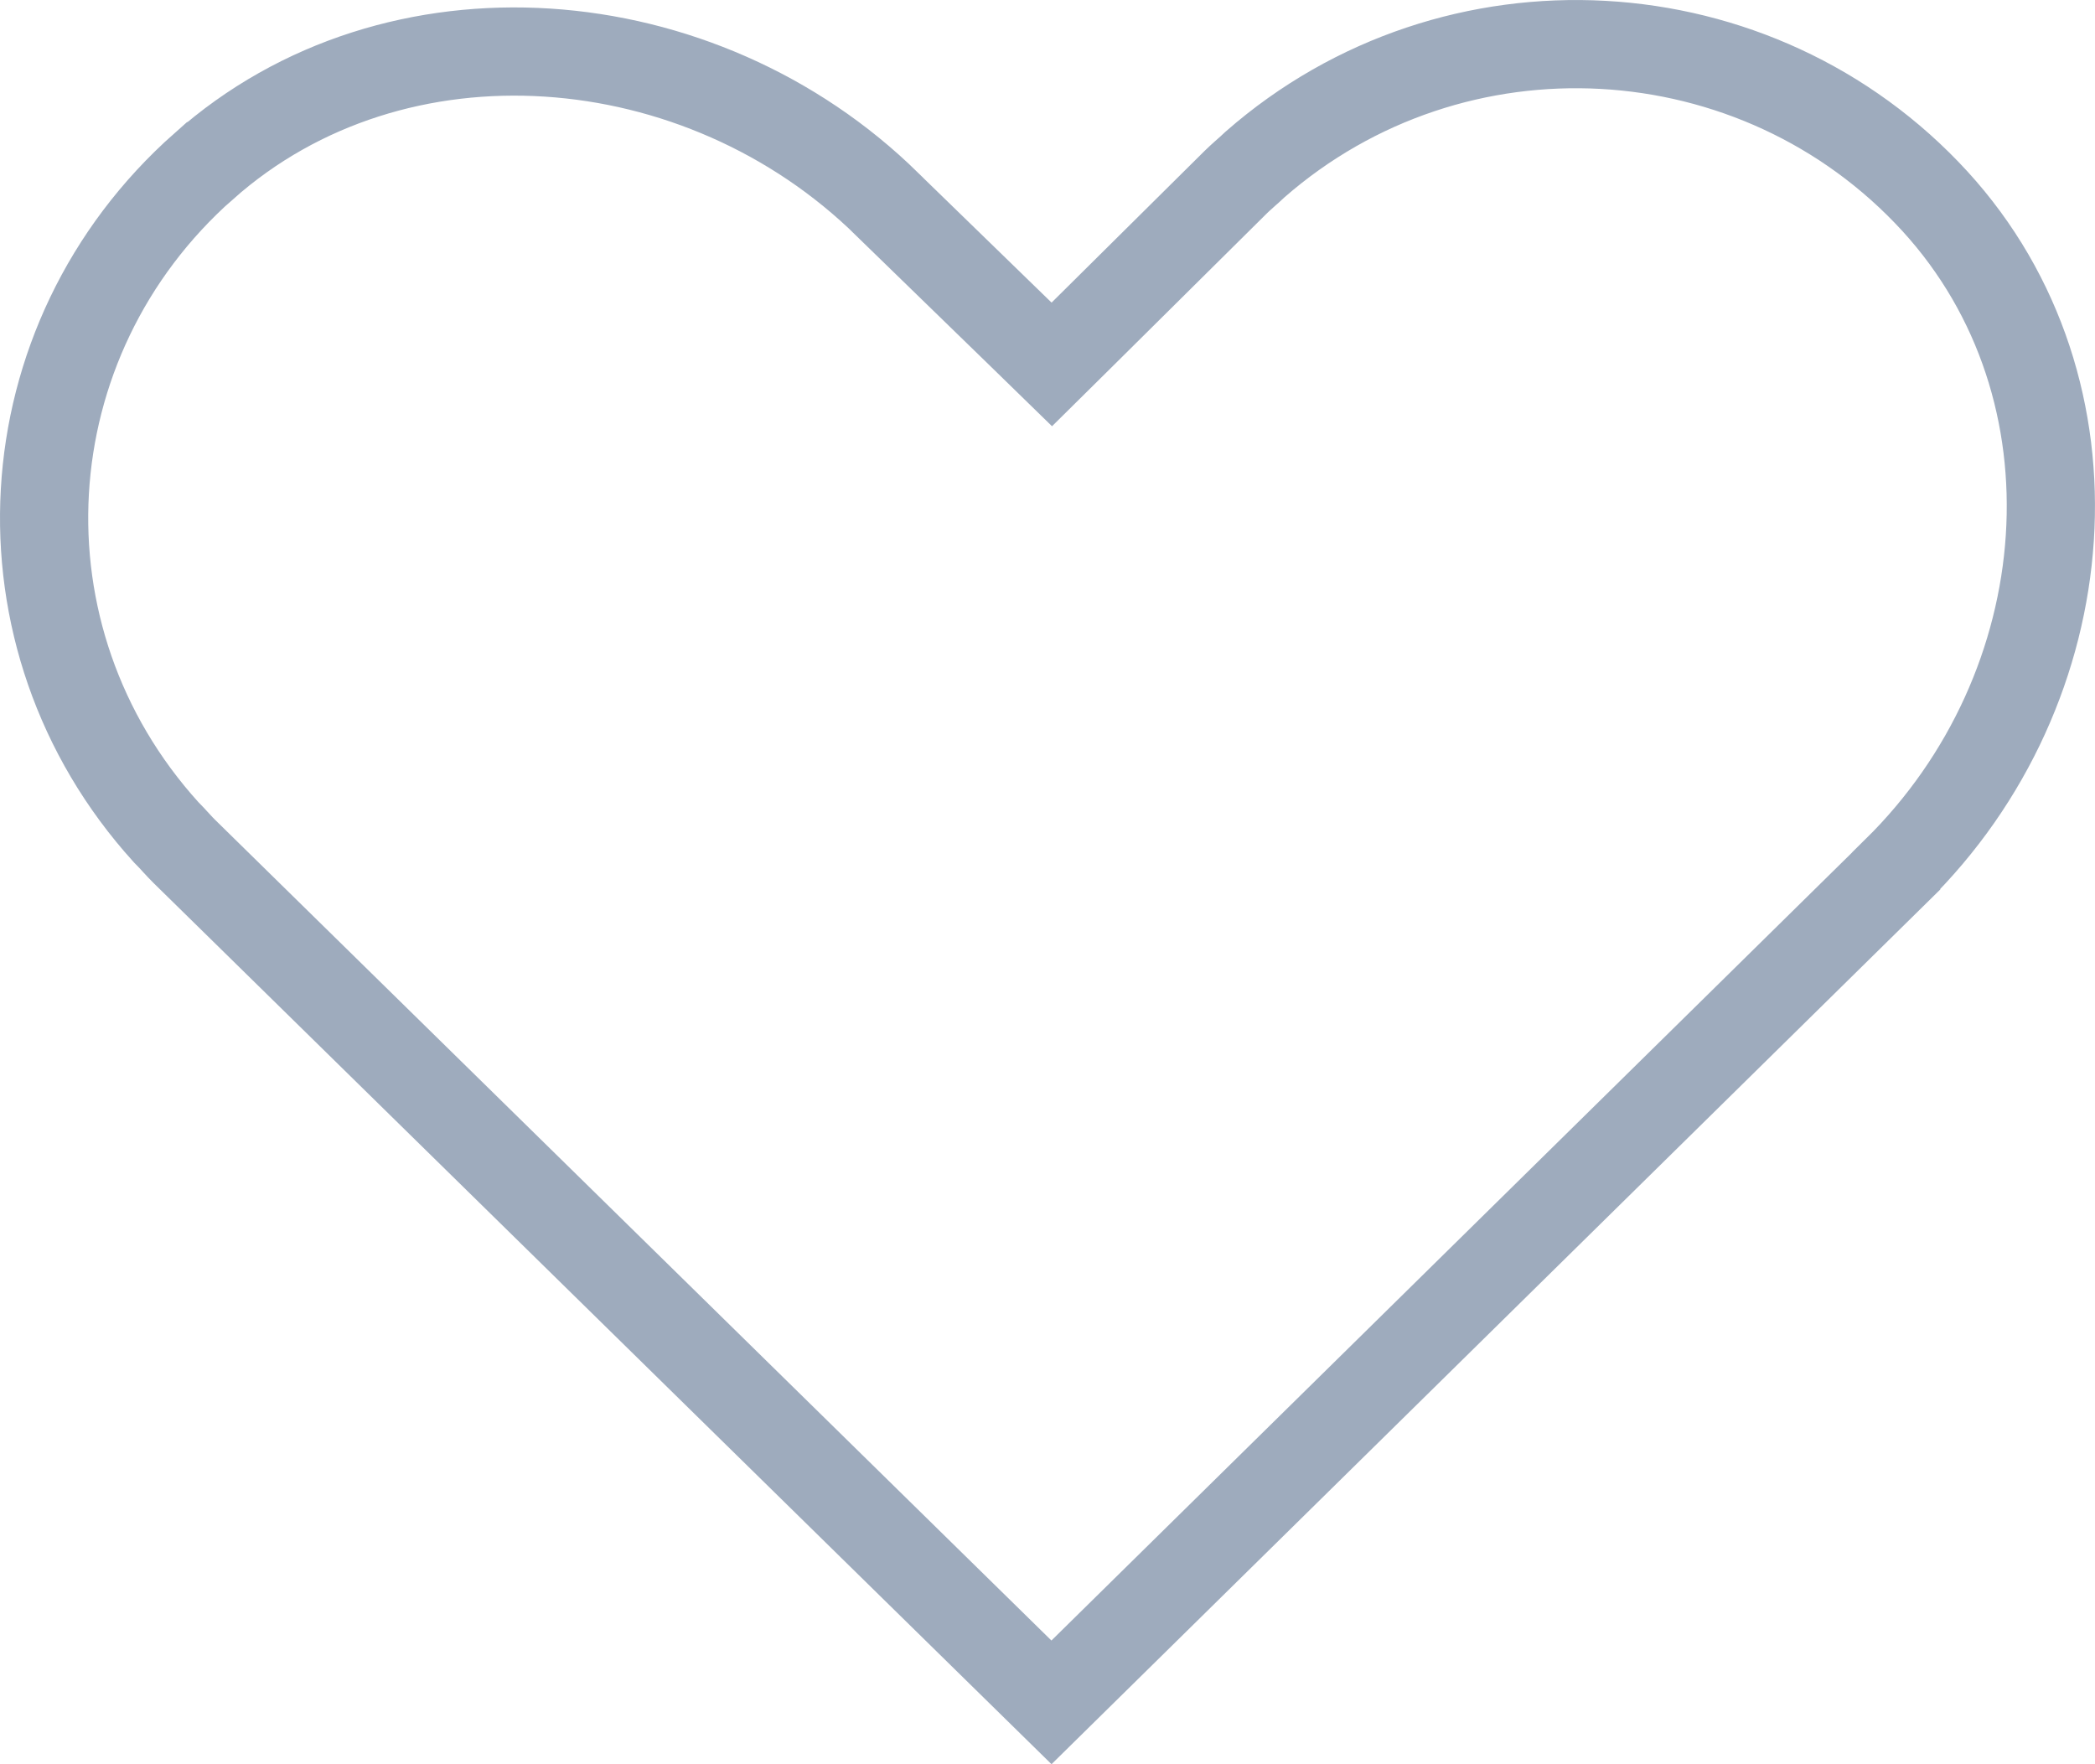 <svg width="19" height="16" viewBox="0 0 19 16" fill="none" xmlns="http://www.w3.org/2000/svg">
<path d="M17.197 7.898L17.197 7.899L9.536 15.439L1.668 7.718C1.646 7.697 1.626 7.674 1.597 7.643L1.595 7.641C1.571 7.614 1.54 7.581 1.506 7.547C-0.095 5.78 0.062 3.087 1.848 1.507L1.848 1.507L1.849 1.507C3.588 -0.039 6.355 0.191 8.047 1.853L8.048 1.855L9.258 3.031L9.539 3.305L9.818 3.029L11.21 1.649C11.21 1.649 11.21 1.649 11.21 1.649C11.232 1.627 11.255 1.607 11.286 1.579L11.288 1.577C11.315 1.553 11.349 1.524 11.384 1.49C13.188 -0.088 15.939 0.068 17.549 1.826C19.107 3.531 18.885 6.239 17.197 7.898Z" stroke="#9EABBD" stroke-width="0.8" stroke-miterlimit="3" stroke-linecap="round"/>
</svg>
